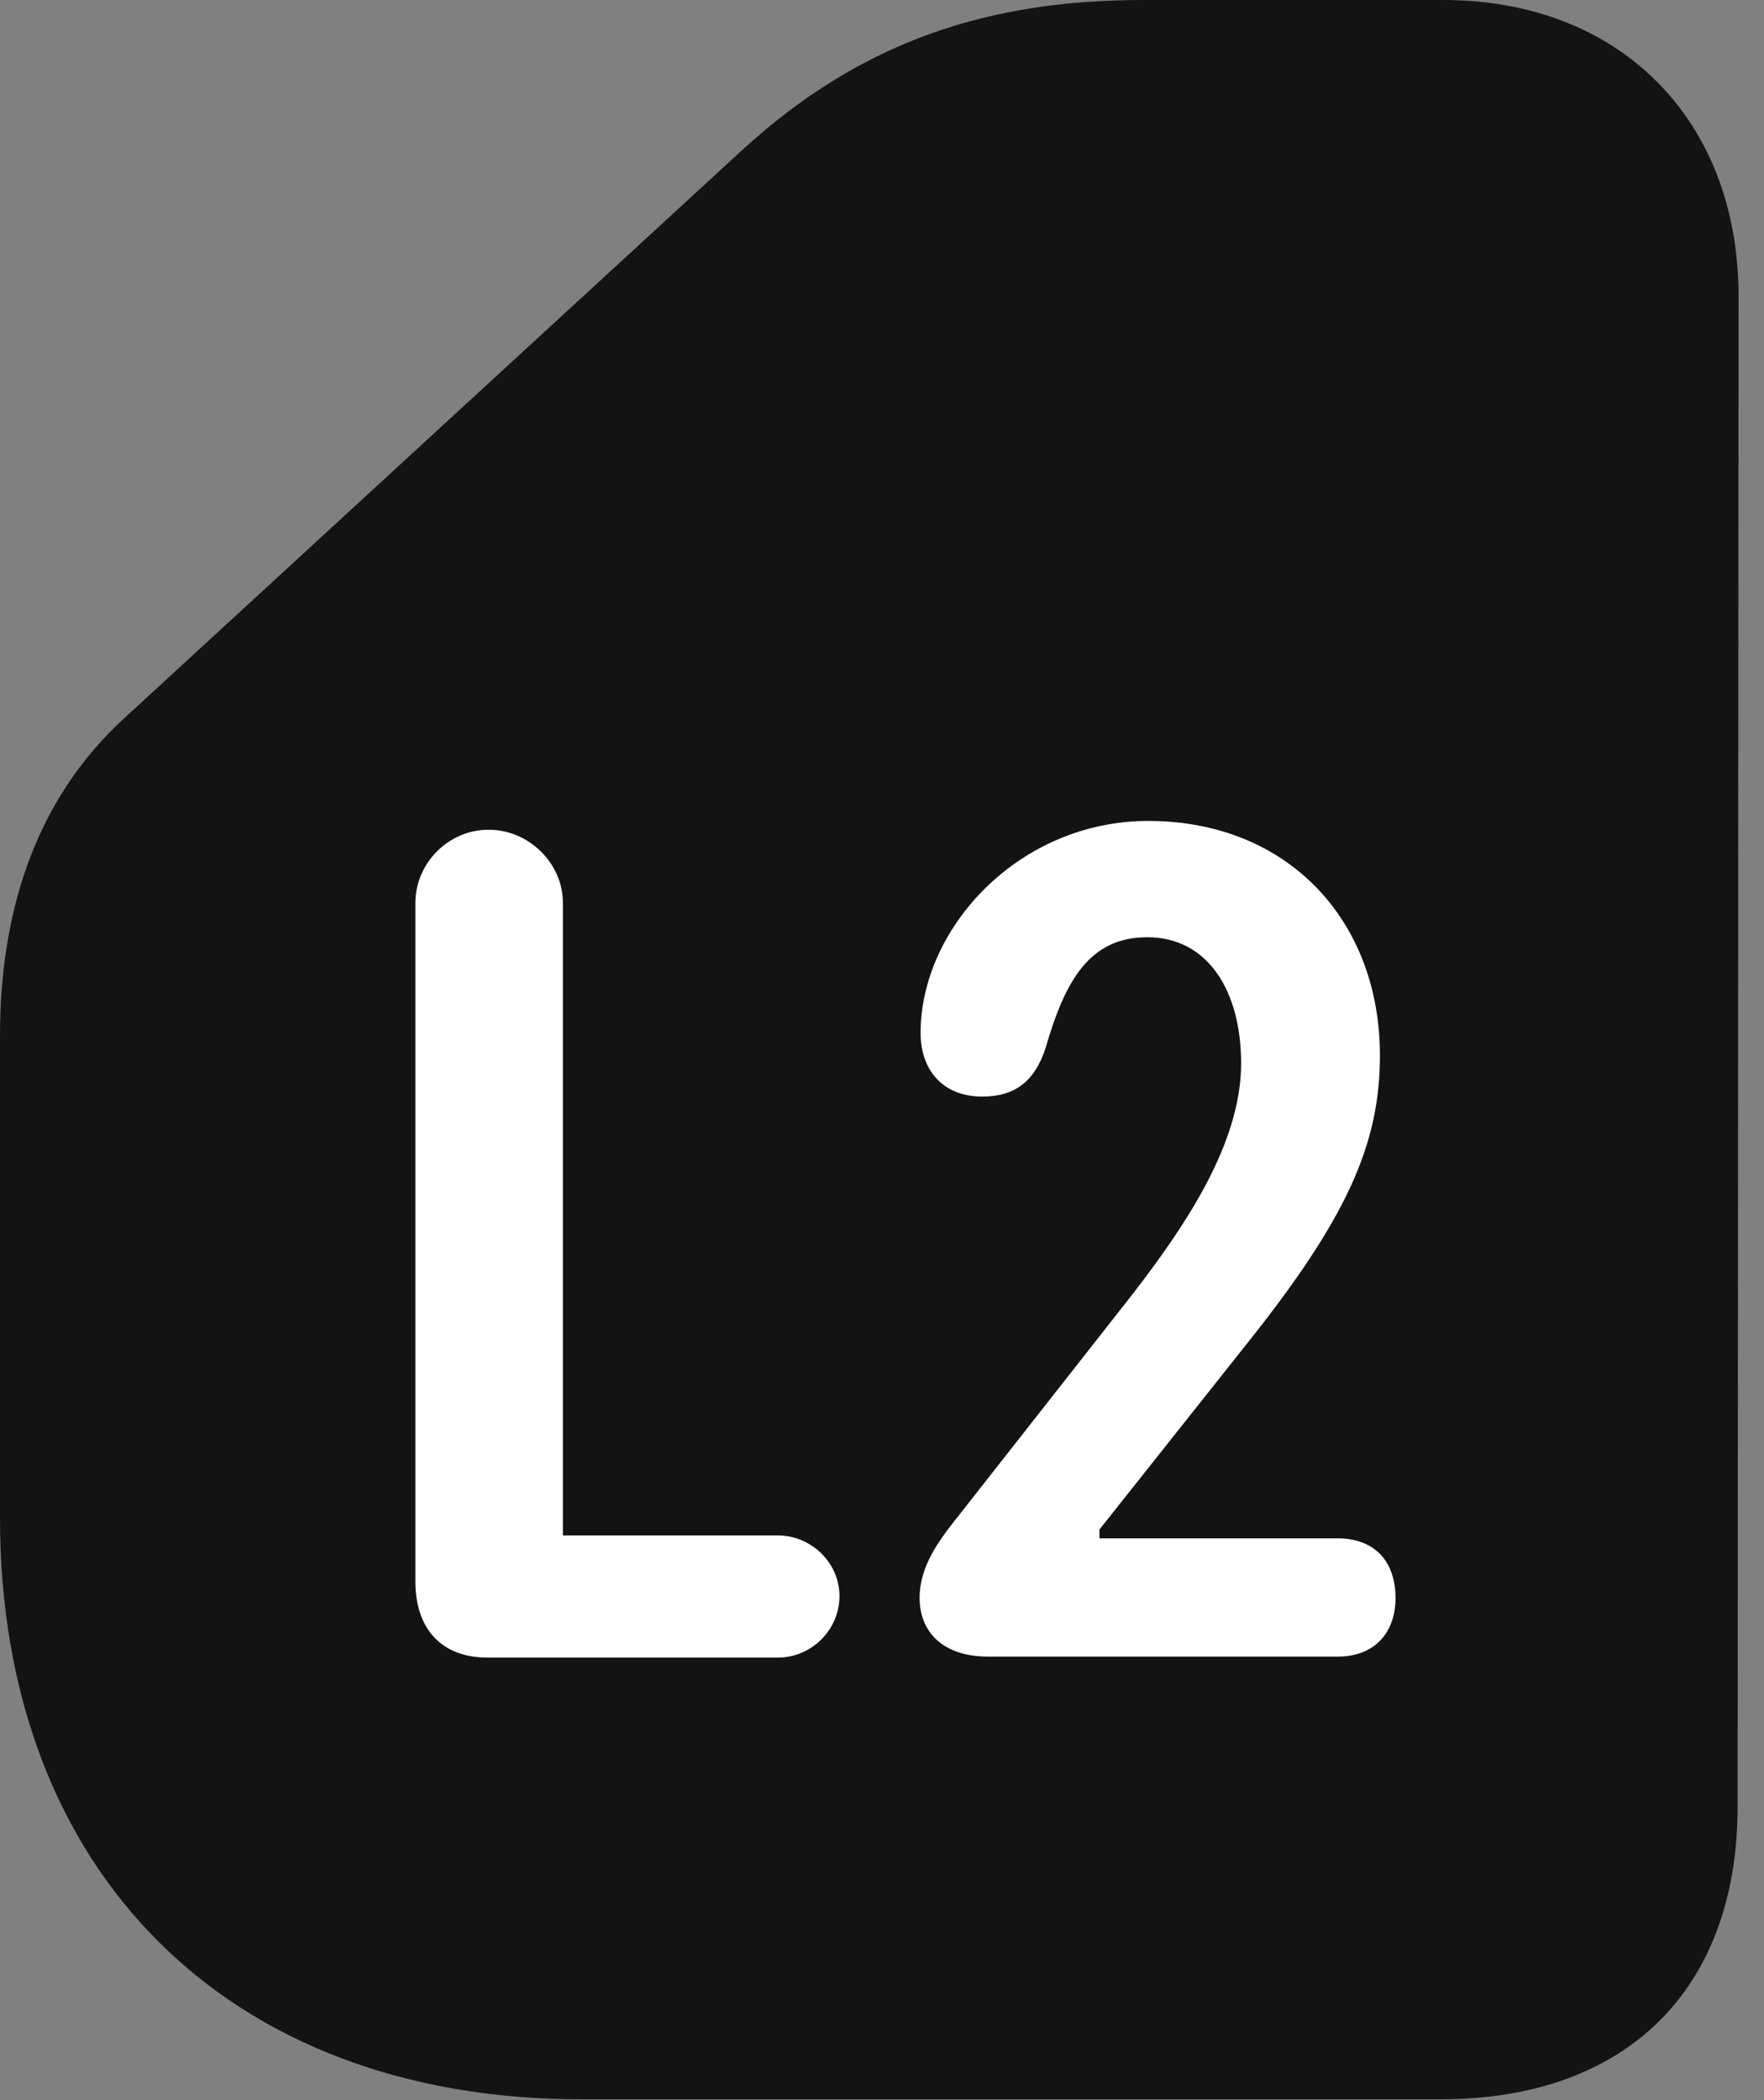 <?xml version="1.0" encoding="UTF-8"?>
<!--Generator: Apple Native CoreSVG 326-->
<!DOCTYPE svg
PUBLIC "-//W3C//DTD SVG 1.1//EN"
       "http://www.w3.org/Graphics/SVG/1.1/DTD/svg11.dtd">
<svg version="1.1" xmlns="http://www.w3.org/2000/svg" xmlns:xlink="http://www.w3.org/1999/xlink" viewBox="0 0 24.678 29.381">
 <rect x="0" y="0" width="24.678" height="29.381" fill="#808080" stroke="none"/>
 <g>
  <rect height="29.381" opacity="0" width="24.678" x="0" y="0"/>
  <path d="M8.135 29.367L20.152 29.367C22.75 29.367 24.309 27.836 24.309 25.266L24.322 4.143C24.322 1.668 22.654 0 20.193 0L15.996 0C13.85 0 12.059 0.561 10.377 2.105L1.736 10.049C0.574 11.115 0 12.619 0 14.492L0 21.232C0 26.182 3.186 29.367 8.135 29.367Z" fill="black" fill-opacity="0.85"/>
  <path d="M6.822 23.188C6.18 23.188 5.811 22.791 5.811 22.121L5.811 12.633C5.811 12.072 6.275 11.607 6.836 11.607C7.396 11.607 7.875 12.072 7.875 12.633L7.875 21.479L10.883 21.479C11.348 21.479 11.744 21.861 11.744 22.326C11.744 22.805 11.348 23.188 10.883 23.188ZM13.822 23.174C13.18 23.174 12.865 22.818 12.865 22.354C12.865 21.916 13.125 21.561 13.398 21.219L15.846 18.102C16.584 17.145 17.363 15.996 17.363 14.875C17.363 13.863 16.898 13.111 16.051 13.111C15.244 13.111 14.902 13.713 14.629 14.656C14.479 15.121 14.205 15.34 13.74 15.34C13.193 15.34 12.879 14.971 12.879 14.451C12.879 12.975 14.26 11.484 16.064 11.484C18.006 11.484 19.305 12.865 19.305 14.766C19.305 16.01 18.84 17.049 17.432 18.812L15.381 21.396L15.381 21.52L18.717 21.52C19.209 21.52 19.523 21.82 19.523 22.354C19.523 22.846 19.223 23.174 18.717 23.174Z" fill="white"/>
 </g>
</svg>
